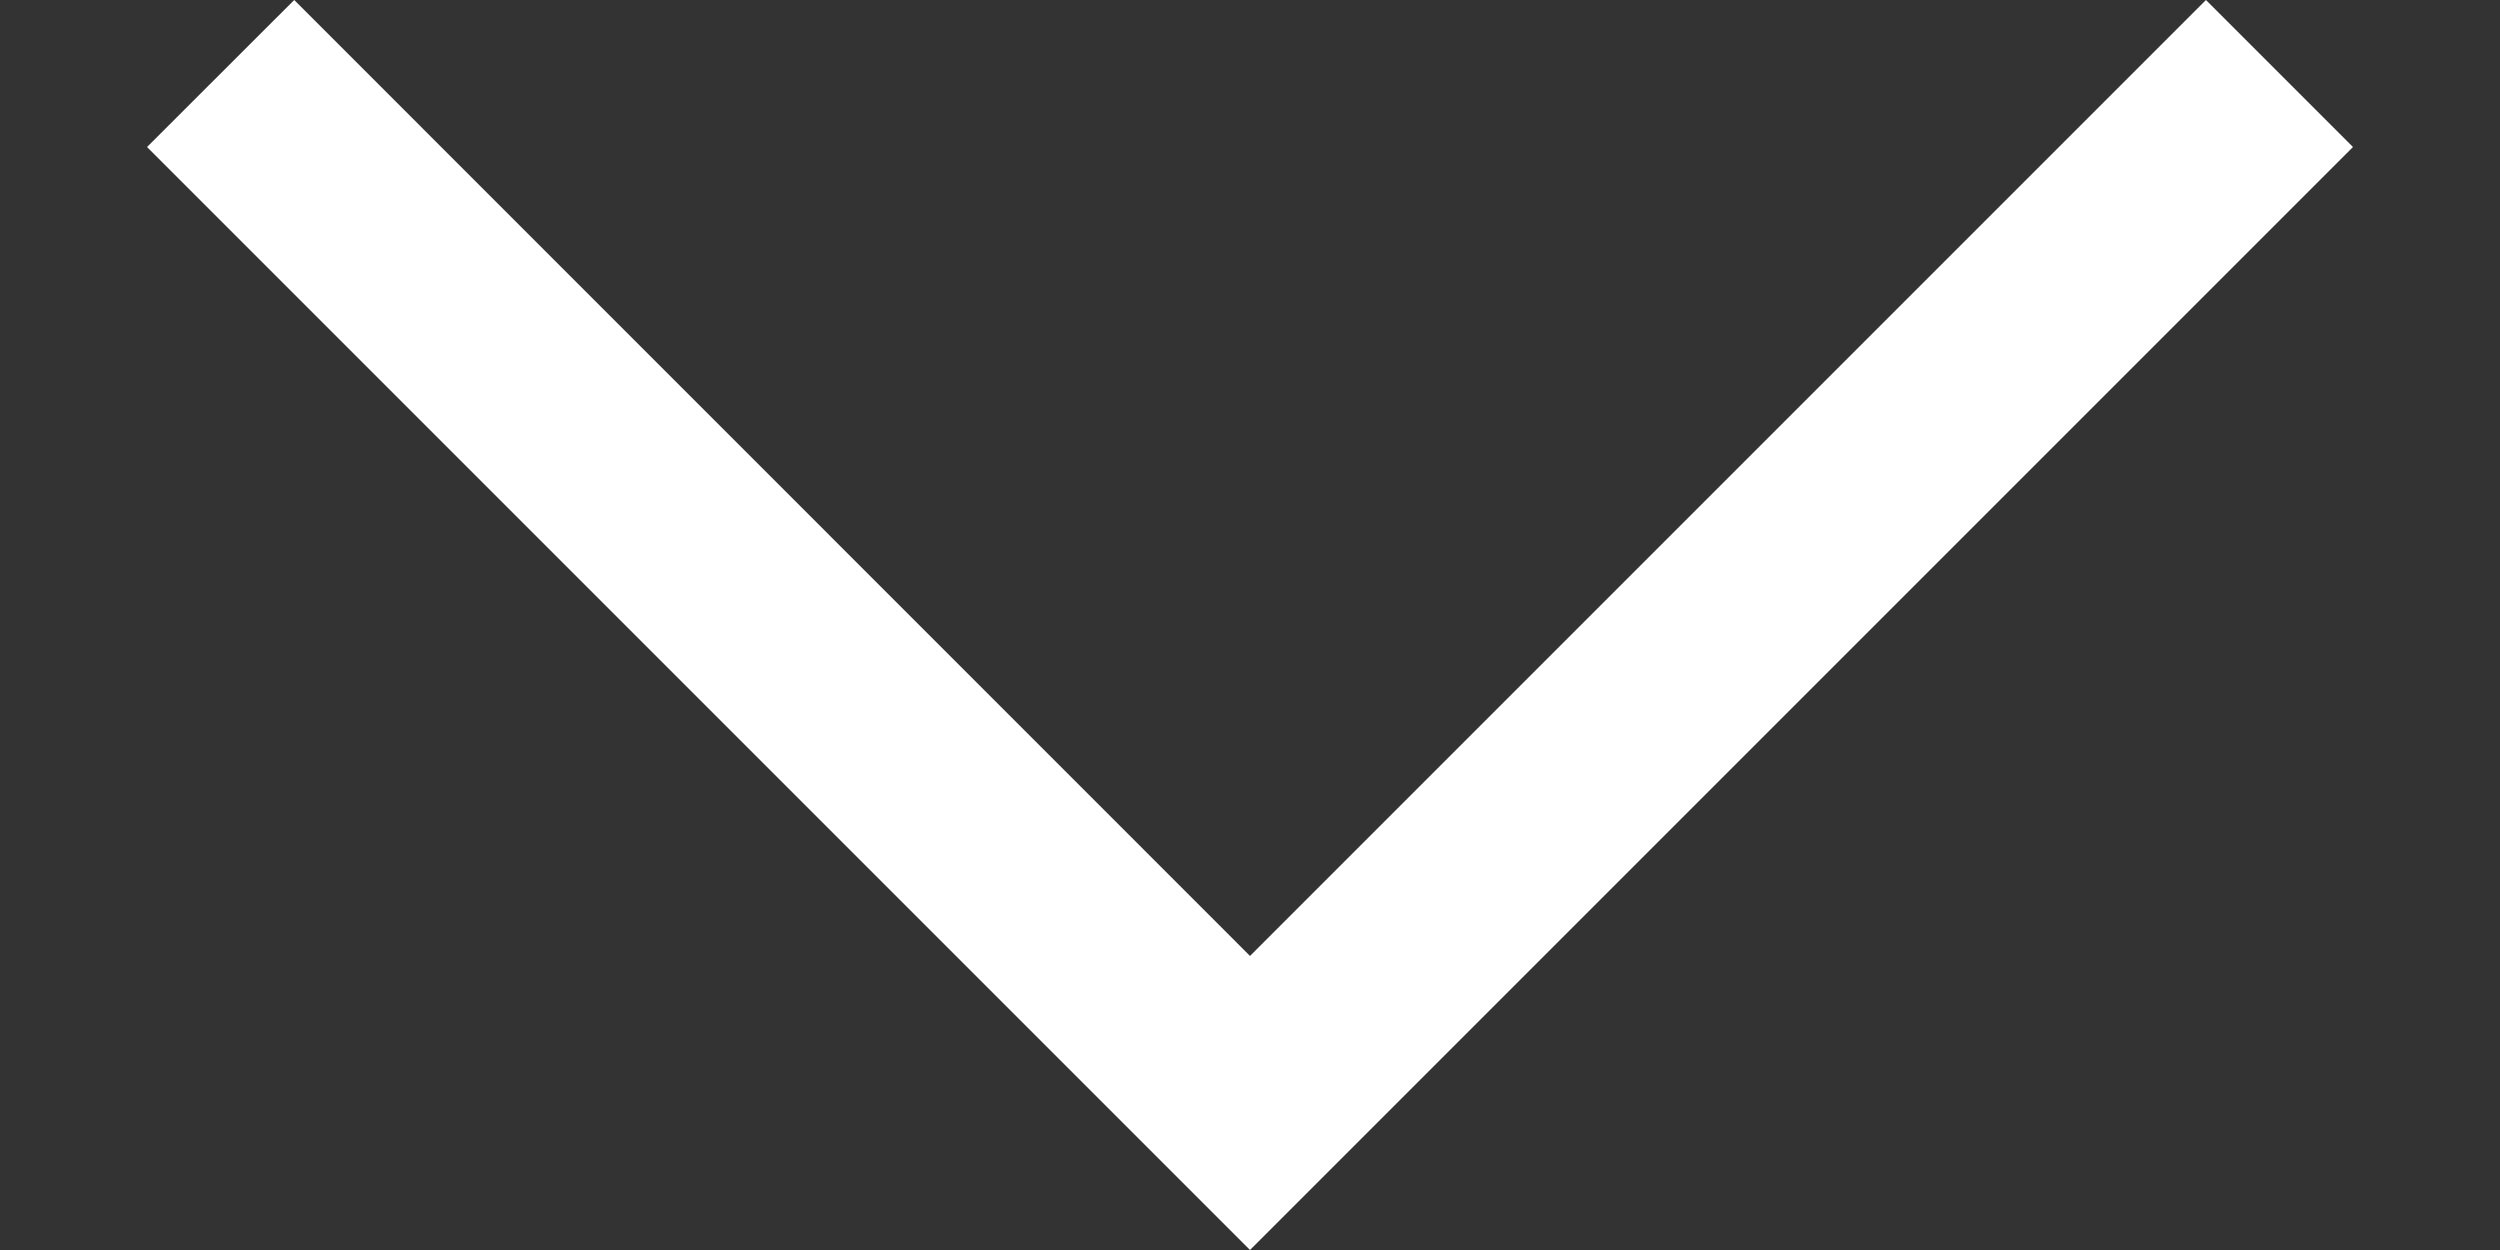 <svg width="16" height="8" viewBox="0 0 16 8" fill="none" xmlns="http://www.w3.org/2000/svg">
<rect x="0" y="0" width="16" height="8" fill="#333333" stroke="none"/>
<path d="M8 8L0.941 0.941L1.883 0L8 6.118L14.118 0L15.059 0.941L8 8Z" fill="white"/>
</svg>
